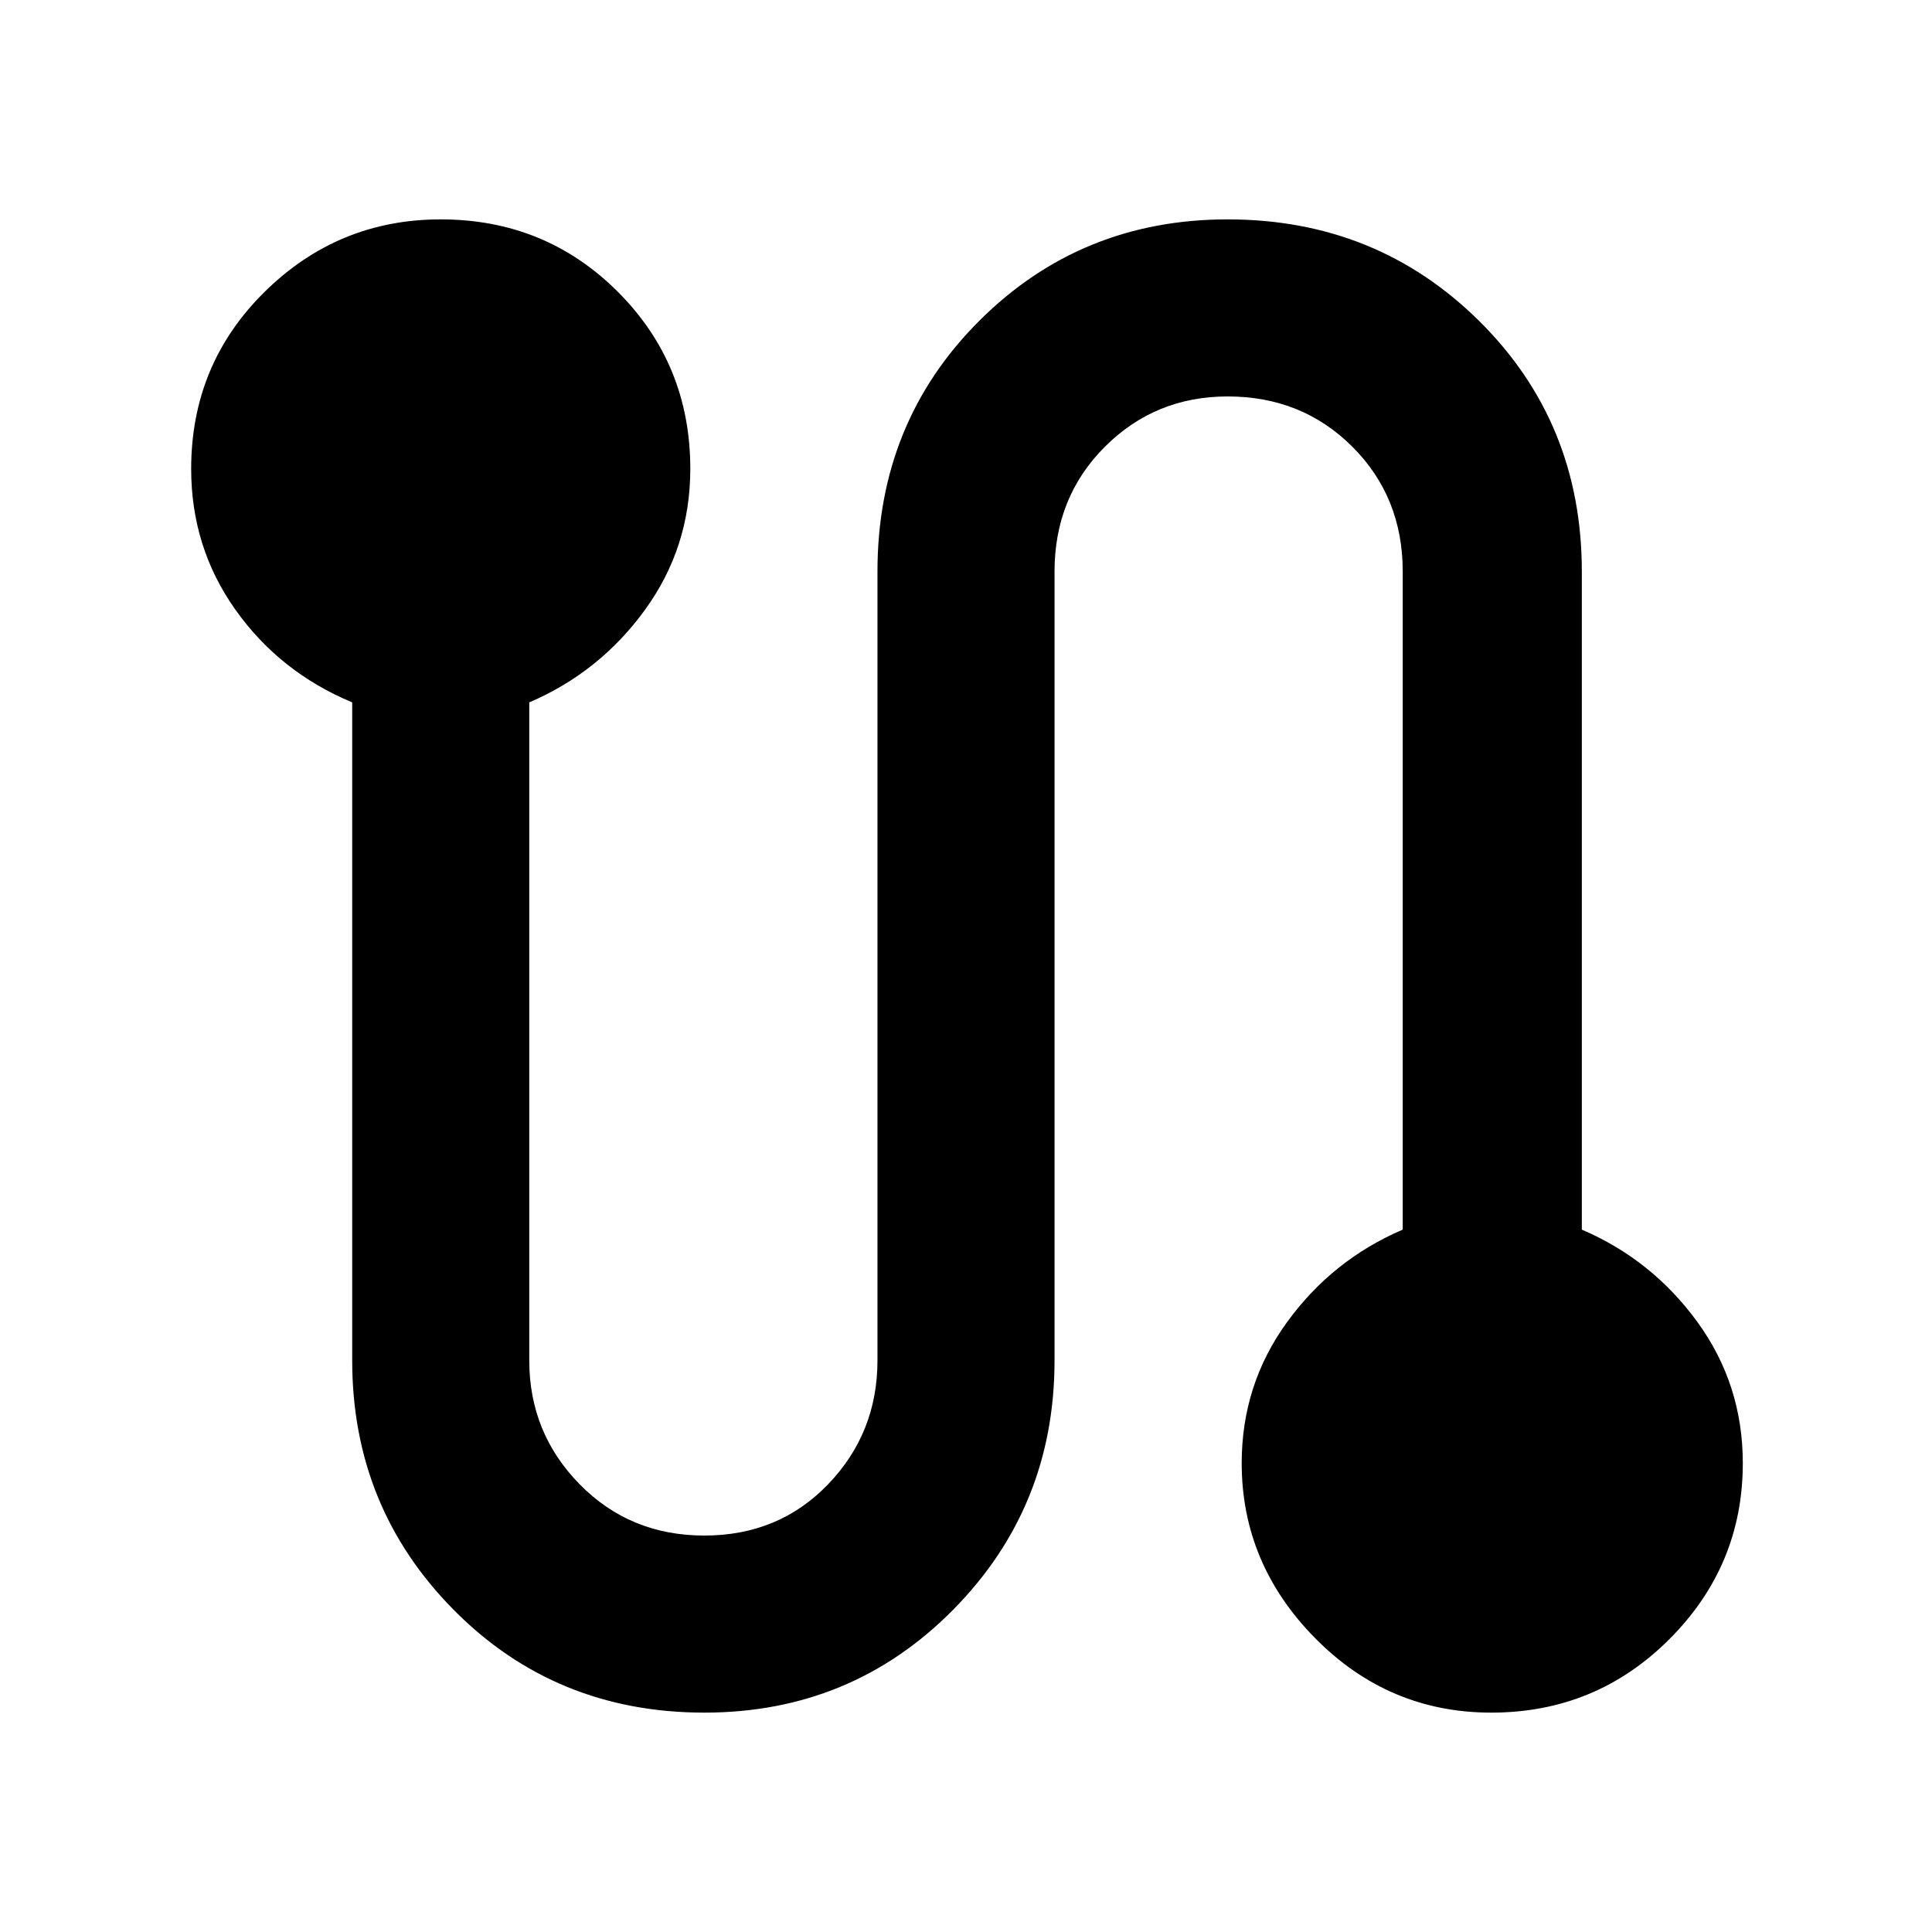 <svg xmlns="http://www.w3.org/2000/svg" height="40" width="40"><path d="M14.583 35.458q-3.083 0-5.187-2.125t-2.104-5.166V14.542q-1.5-.625-2.417-1.917-.917-1.292-.917-2.917 0-2.166 1.521-3.666t3.646-1.5q2.167 0 3.667 1.5t1.5 3.666q0 1.625-.938 2.917-.937 1.292-2.396 1.917v13.625q0 1.5 1.042 2.562 1.042 1.063 2.583 1.063 1.542 0 2.563-1.063 1.021-1.062 1.021-2.562V11.833q0-3.083 2.104-5.187t5.146-2.104q3.083 0 5.208 2.104t2.125 5.187v13.625q1.458.625 2.396 1.917.937 1.292.937 2.917 0 2.125-1.521 3.646-1.52 1.52-3.687 1.52-2.125 0-3.646-1.541-1.521-1.542-1.521-3.625 0-1.625.938-2.917.937-1.292 2.396-1.917V11.833q0-1.541-1.042-2.583-1.042-1.042-2.583-1.042-1.5 0-2.542 1.042-1.042 1.042-1.042 2.583v16.334q0 3.041-2.104 5.166-2.104 2.125-5.146 2.125Z"/></svg>